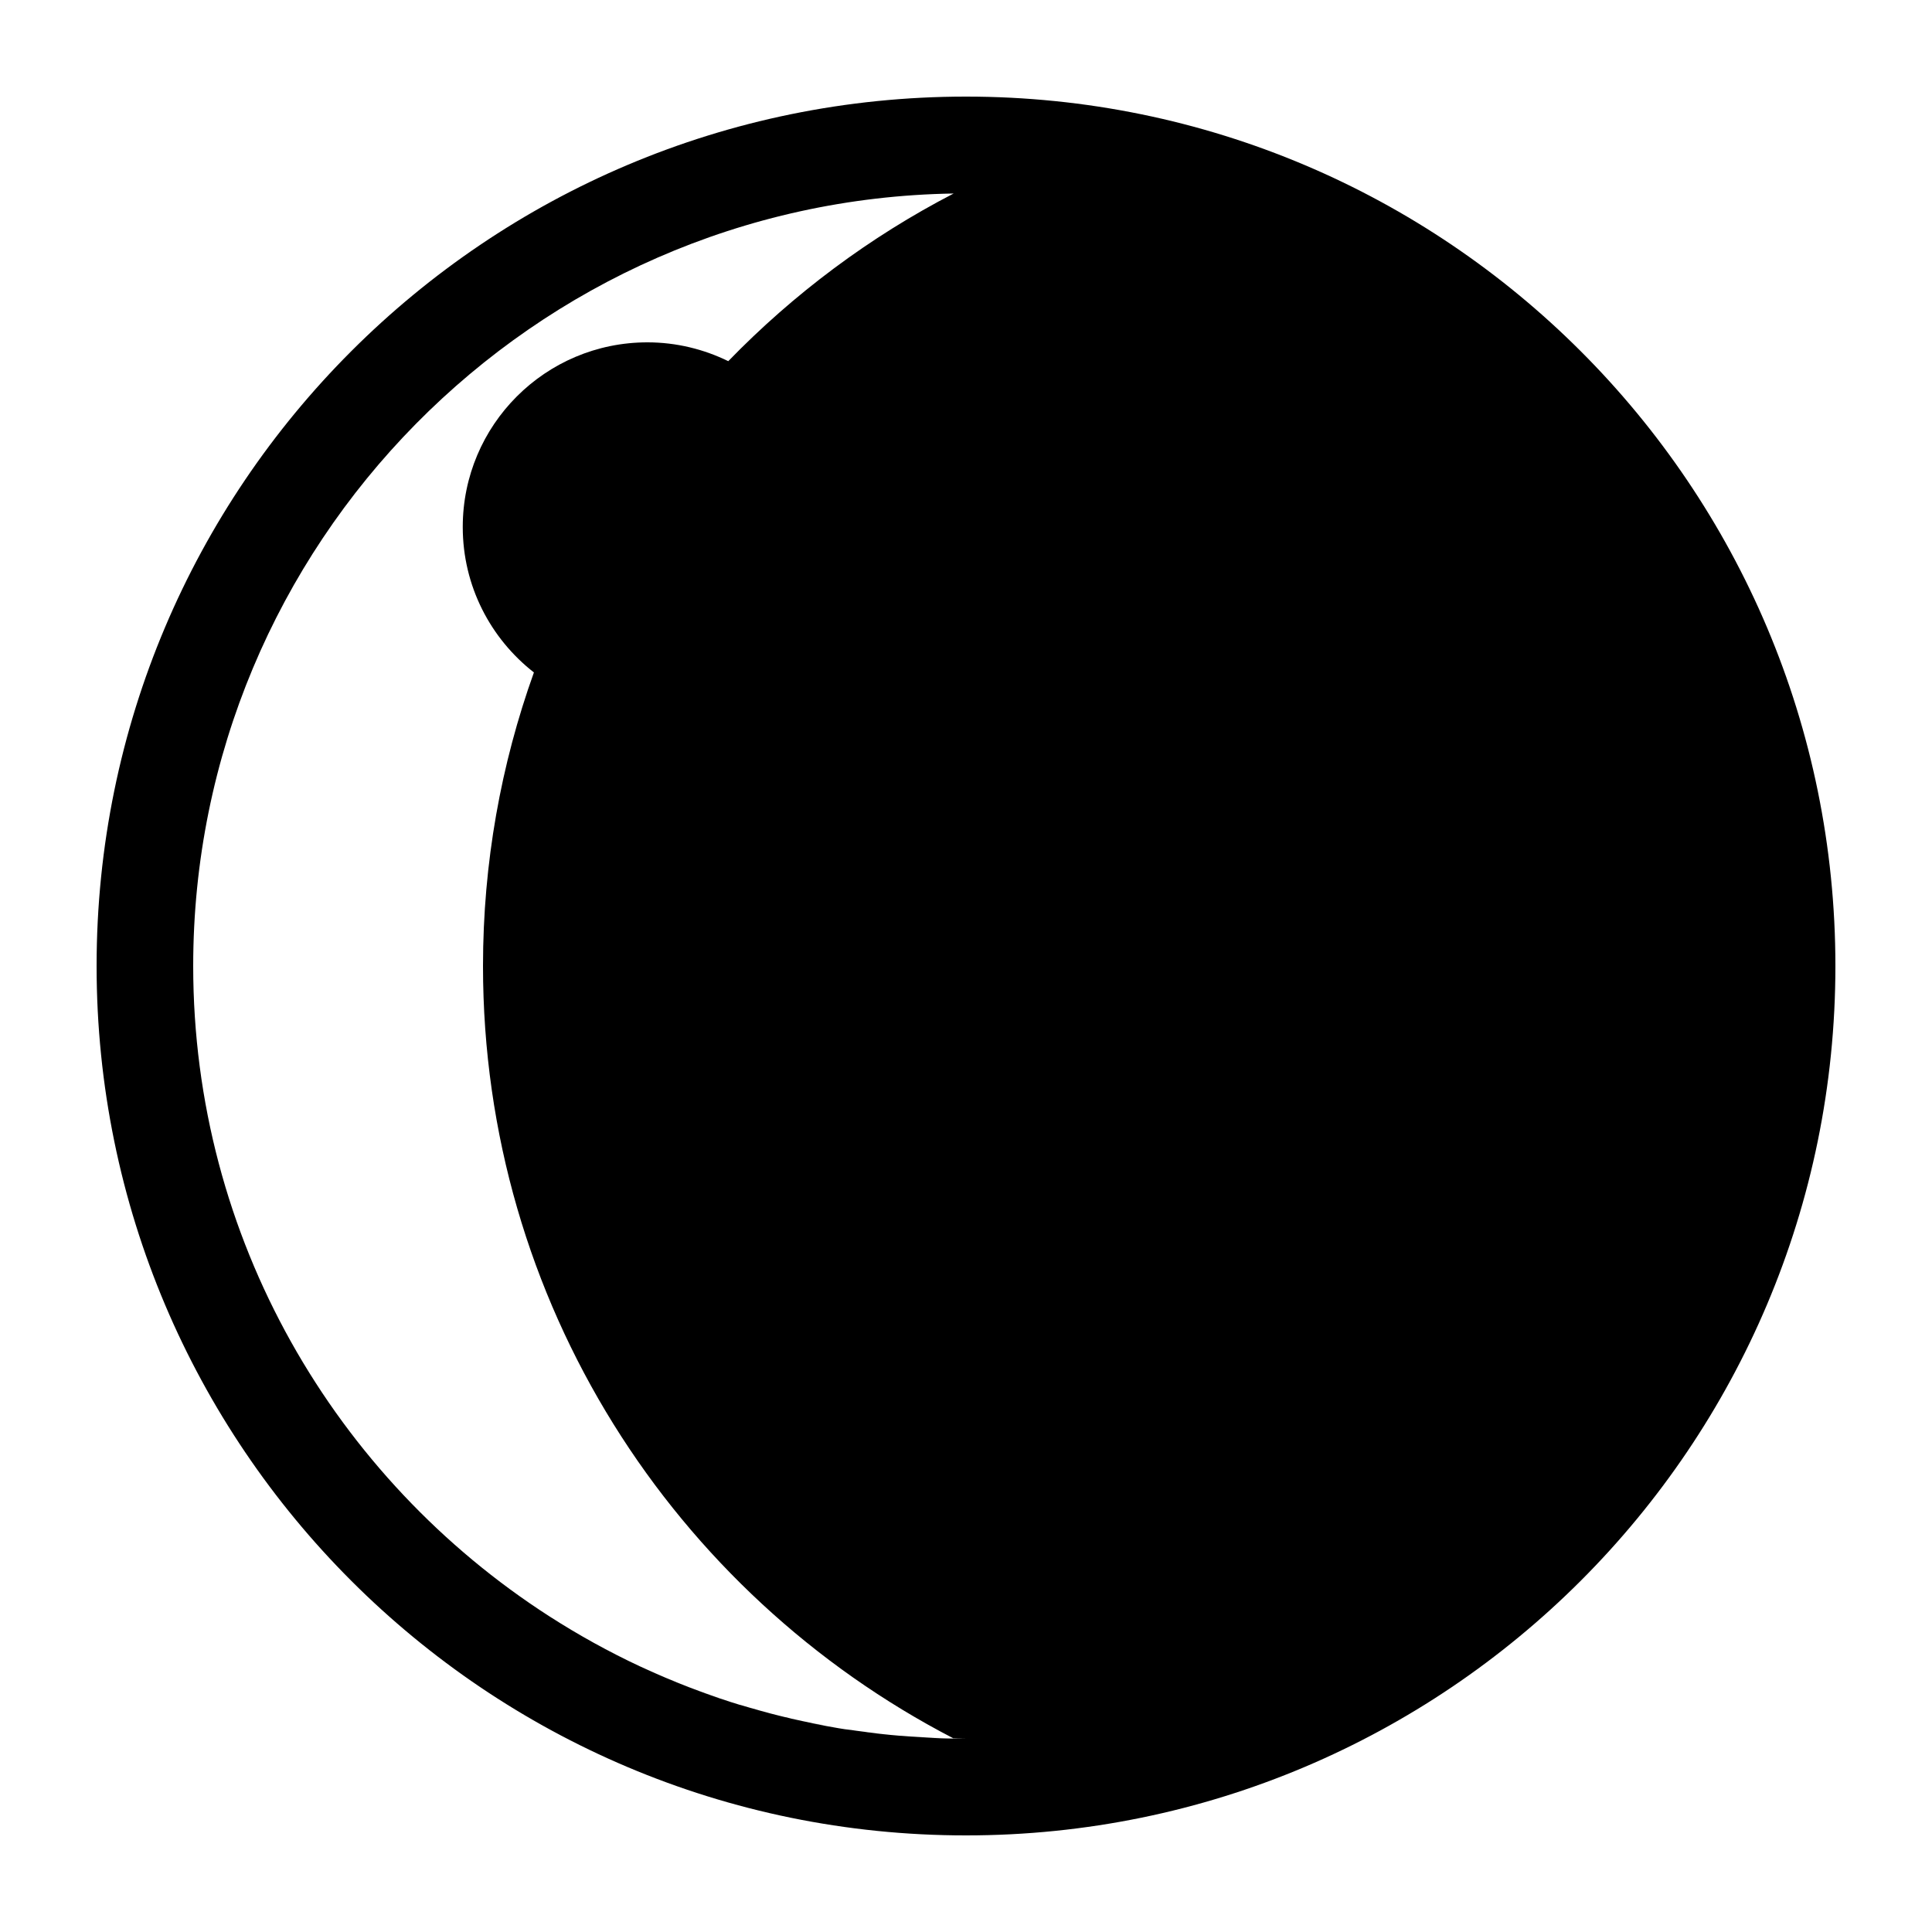 <svg xmlns="http://www.w3.org/2000/svg" xmlns:xlink="http://www.w3.org/1999/xlink" version="1.1" x="0px" y="0px" viewBox="0 0 100 100" enable-background="new 0 0 100 100" xml:space="preserve"><g><path fill="#000000" d="M50,5C25.147,5,5,25.146,5,50c0,24.853,20.147,45,45,45c24.854,0,45-20.147,45-45C95,25.146,74.854,5,50,5z    M47.353,89.902c0.51,0.034,1.025,0.043,1.54,0.057c-0.777-0.021-1.552-0.054-2.318-0.119c0.032,0.003,0.064,0.008,0.096,0.011   c-0.774-0.064-1.543-0.147-2.304-0.255c0.565,0.08,1.139,0.133,1.711,0.189c-0.788-0.077-1.572-0.167-2.346-0.289   c0.11,0.018,0.218,0.044,0.329,0.061c-0.865-0.129-1.718-0.291-2.564-0.476c0.598,0.13,1.205,0.233,1.812,0.336   c-0.79-0.134-1.575-0.281-2.348-0.46c0.004,0.001,0.009,0.002,0.014,0.003c-0.009-0.002-0.017-0.004-0.025-0.006   c0.004,0.001,0.008,0.002,0.012,0.003c-0.129-0.03-0.255-0.069-0.383-0.101c0.104,0.025,0.204,0.059,0.308,0.083   c-0.718-0.168-1.429-0.354-2.131-0.56c0.601,0.177,1.211,0.328,1.824,0.477c-0.779-0.188-1.552-0.392-2.312-0.625   c0.055,0.017,0.107,0.038,0.162,0.055c-0.85-0.257-1.687-0.542-2.512-0.854c0.647,0.244,1.309,0.459,1.971,0.67   c-0.753-0.24-1.501-0.492-2.235-0.775c0.008,0.004,0.017,0.008,0.025,0.011c-0.013-0.005-0.025-0.01-0.039-0.016   c0.005,0.002,0.009,0.004,0.014,0.005c-0.143-0.055-0.28-0.121-0.422-0.178c0.128,0.051,0.25,0.112,0.379,0.161   c-0.75-0.29-1.488-0.602-2.215-0.936c0.602,0.276,1.218,0.527,1.835,0.774c-0.71-0.283-1.416-0.576-2.105-0.897   c0.01,0.004,0.02,0.01,0.03,0.015c-1.637-0.764-3.213-1.637-4.721-2.606c0.735,0.473,1.486,0.925,2.253,1.35   c-0.768-0.426-1.519-0.877-2.254-1.35C17.357,76.538,10,64.116,10,50c0-21.842,17.599-39.639,39.36-39.984   c-4.352,2.251-8.285,5.195-11.665,8.678c-1.265-0.618-2.682-0.974-4.185-0.974c-5.279,0-9.558,4.278-9.558,9.558   c0,3.062,1.444,5.779,3.683,7.528C25.932,39.553,25,44.667,25,50c0,17.404,9.888,32.491,24.347,39.976   C49.566,89.979,49.78,90,50,90C49.109,90,48.229,89.96,47.353,89.902z"></path><path fill="#000000" d="M46.575,89.84c-0.167-0.014-0.331-0.038-0.497-0.055C46.244,89.802,46.408,89.826,46.575,89.84z"></path><path fill="#000000" d="M43.732,89.496c-0.143-0.023-0.282-0.055-0.423-0.079C43.45,89.441,43.589,89.473,43.732,89.496z"></path><path fill="#000000" d="M33.124,86.252c-0.198-0.093-0.387-0.2-0.583-0.296C32.736,86.051,32.926,86.159,33.124,86.252z"></path><path fill="#000000" d="M49.347,89.976c-0.152-0.002-0.303-0.012-0.455-0.017c0.157,0.005,0.311,0.021,0.468,0.024   C49.356,89.981,49.352,89.979,49.347,89.976z"></path><path fill="#000000" d="M30.686,85.01c0.606,0.336,1.23,0.641,1.855,0.946C31.916,85.651,31.292,85.345,30.686,85.01z"></path><path fill="#000000" d="M38.266,88.231c-0.128-0.039-0.251-0.088-0.379-0.129C38.014,88.144,38.138,88.192,38.266,88.231z"></path></g></svg>